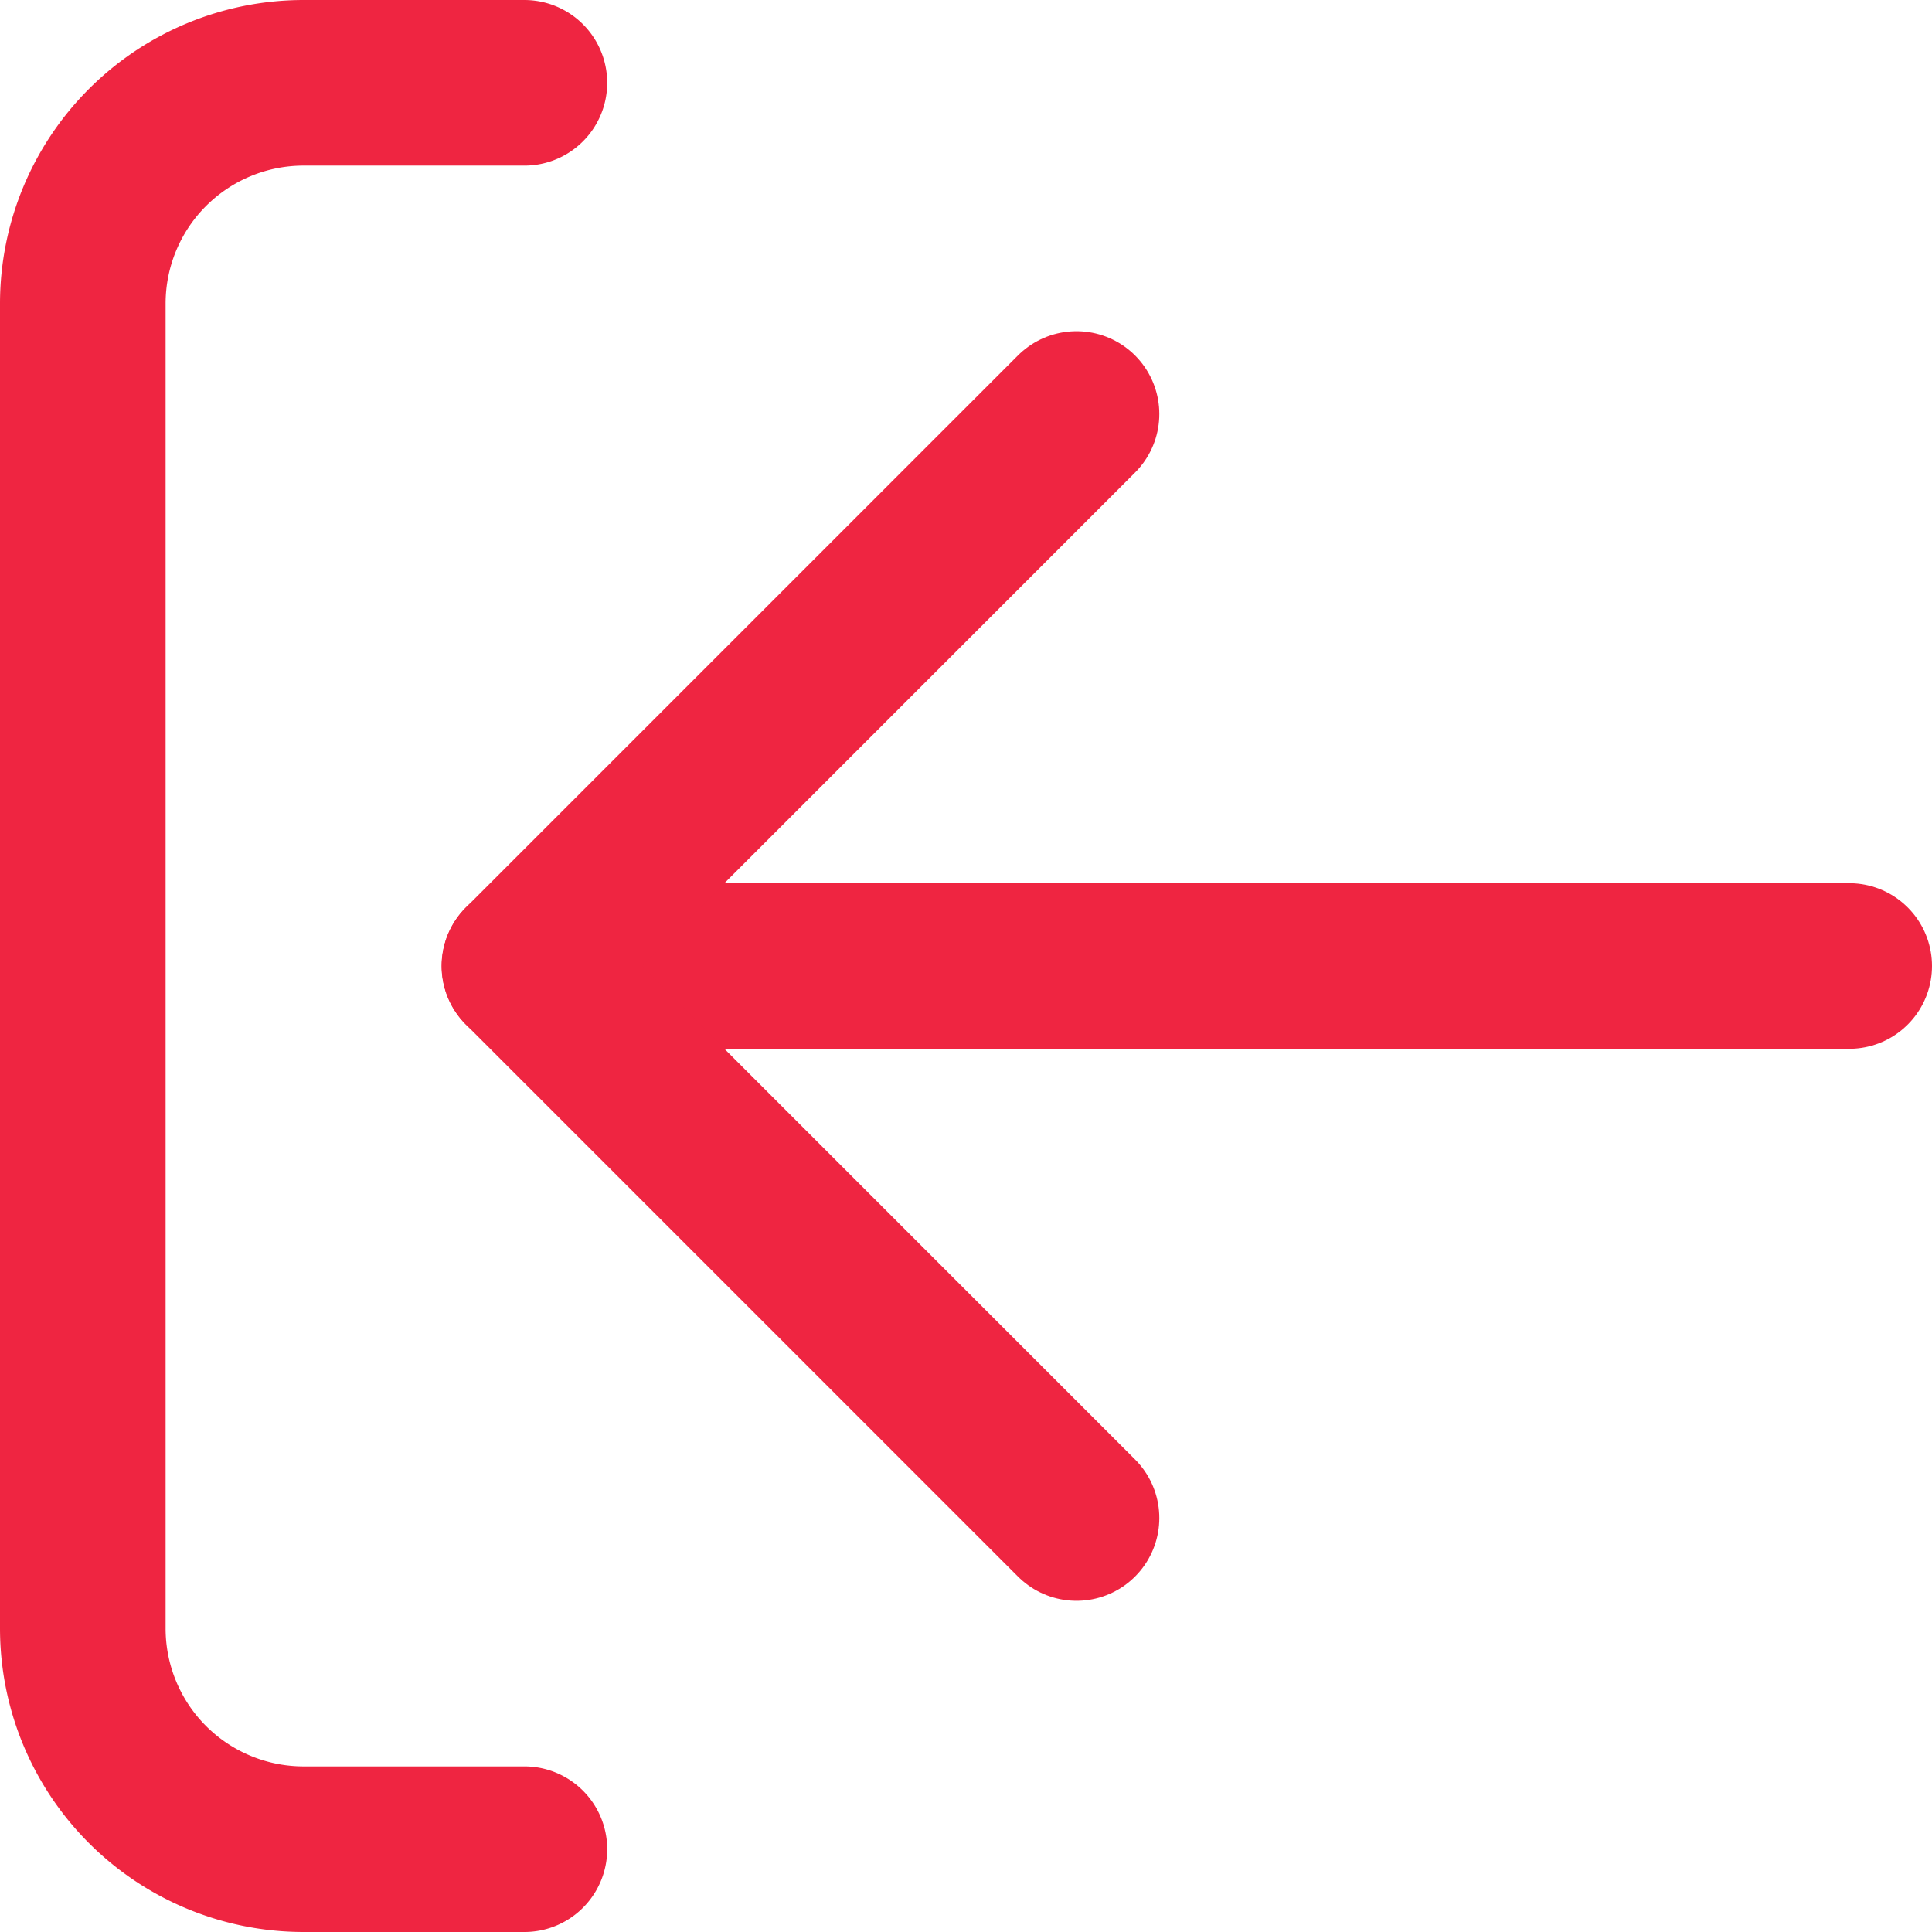 <svg xmlns="http://www.w3.org/2000/svg" width="17.5" height="17.5" viewBox="0 0 17.5 17.5">
  <g id="Group_1322" data-name="Group 1322" transform="translate(-34.25 -849.25)">
    <line id="Line_279" data-name="Line 279" x2="12" transform="translate(39 858)" fill="none" stroke="#ef2541" stroke-linecap="round" stroke-linejoin="round" stroke-width="1.5"/>
    <path id="Path_1305" data-name="Path 1305" d="M16,7l-5,5,5,5" transform="translate(28.001 846)" fill="none" stroke="#ef2541" stroke-linecap="round" stroke-linejoin="round" stroke-width="1.5"/>
    <path id="Path_1306" data-name="Path 1306" d="M20,4H18a2,2,0,0,0-2,2V18a2,2,0,0,0,2,2h2" transform="translate(19 846)" fill="none" stroke="#ef2541" stroke-linecap="round" stroke-linejoin="round" stroke-width="1.5"/>
  </g>
</svg>
